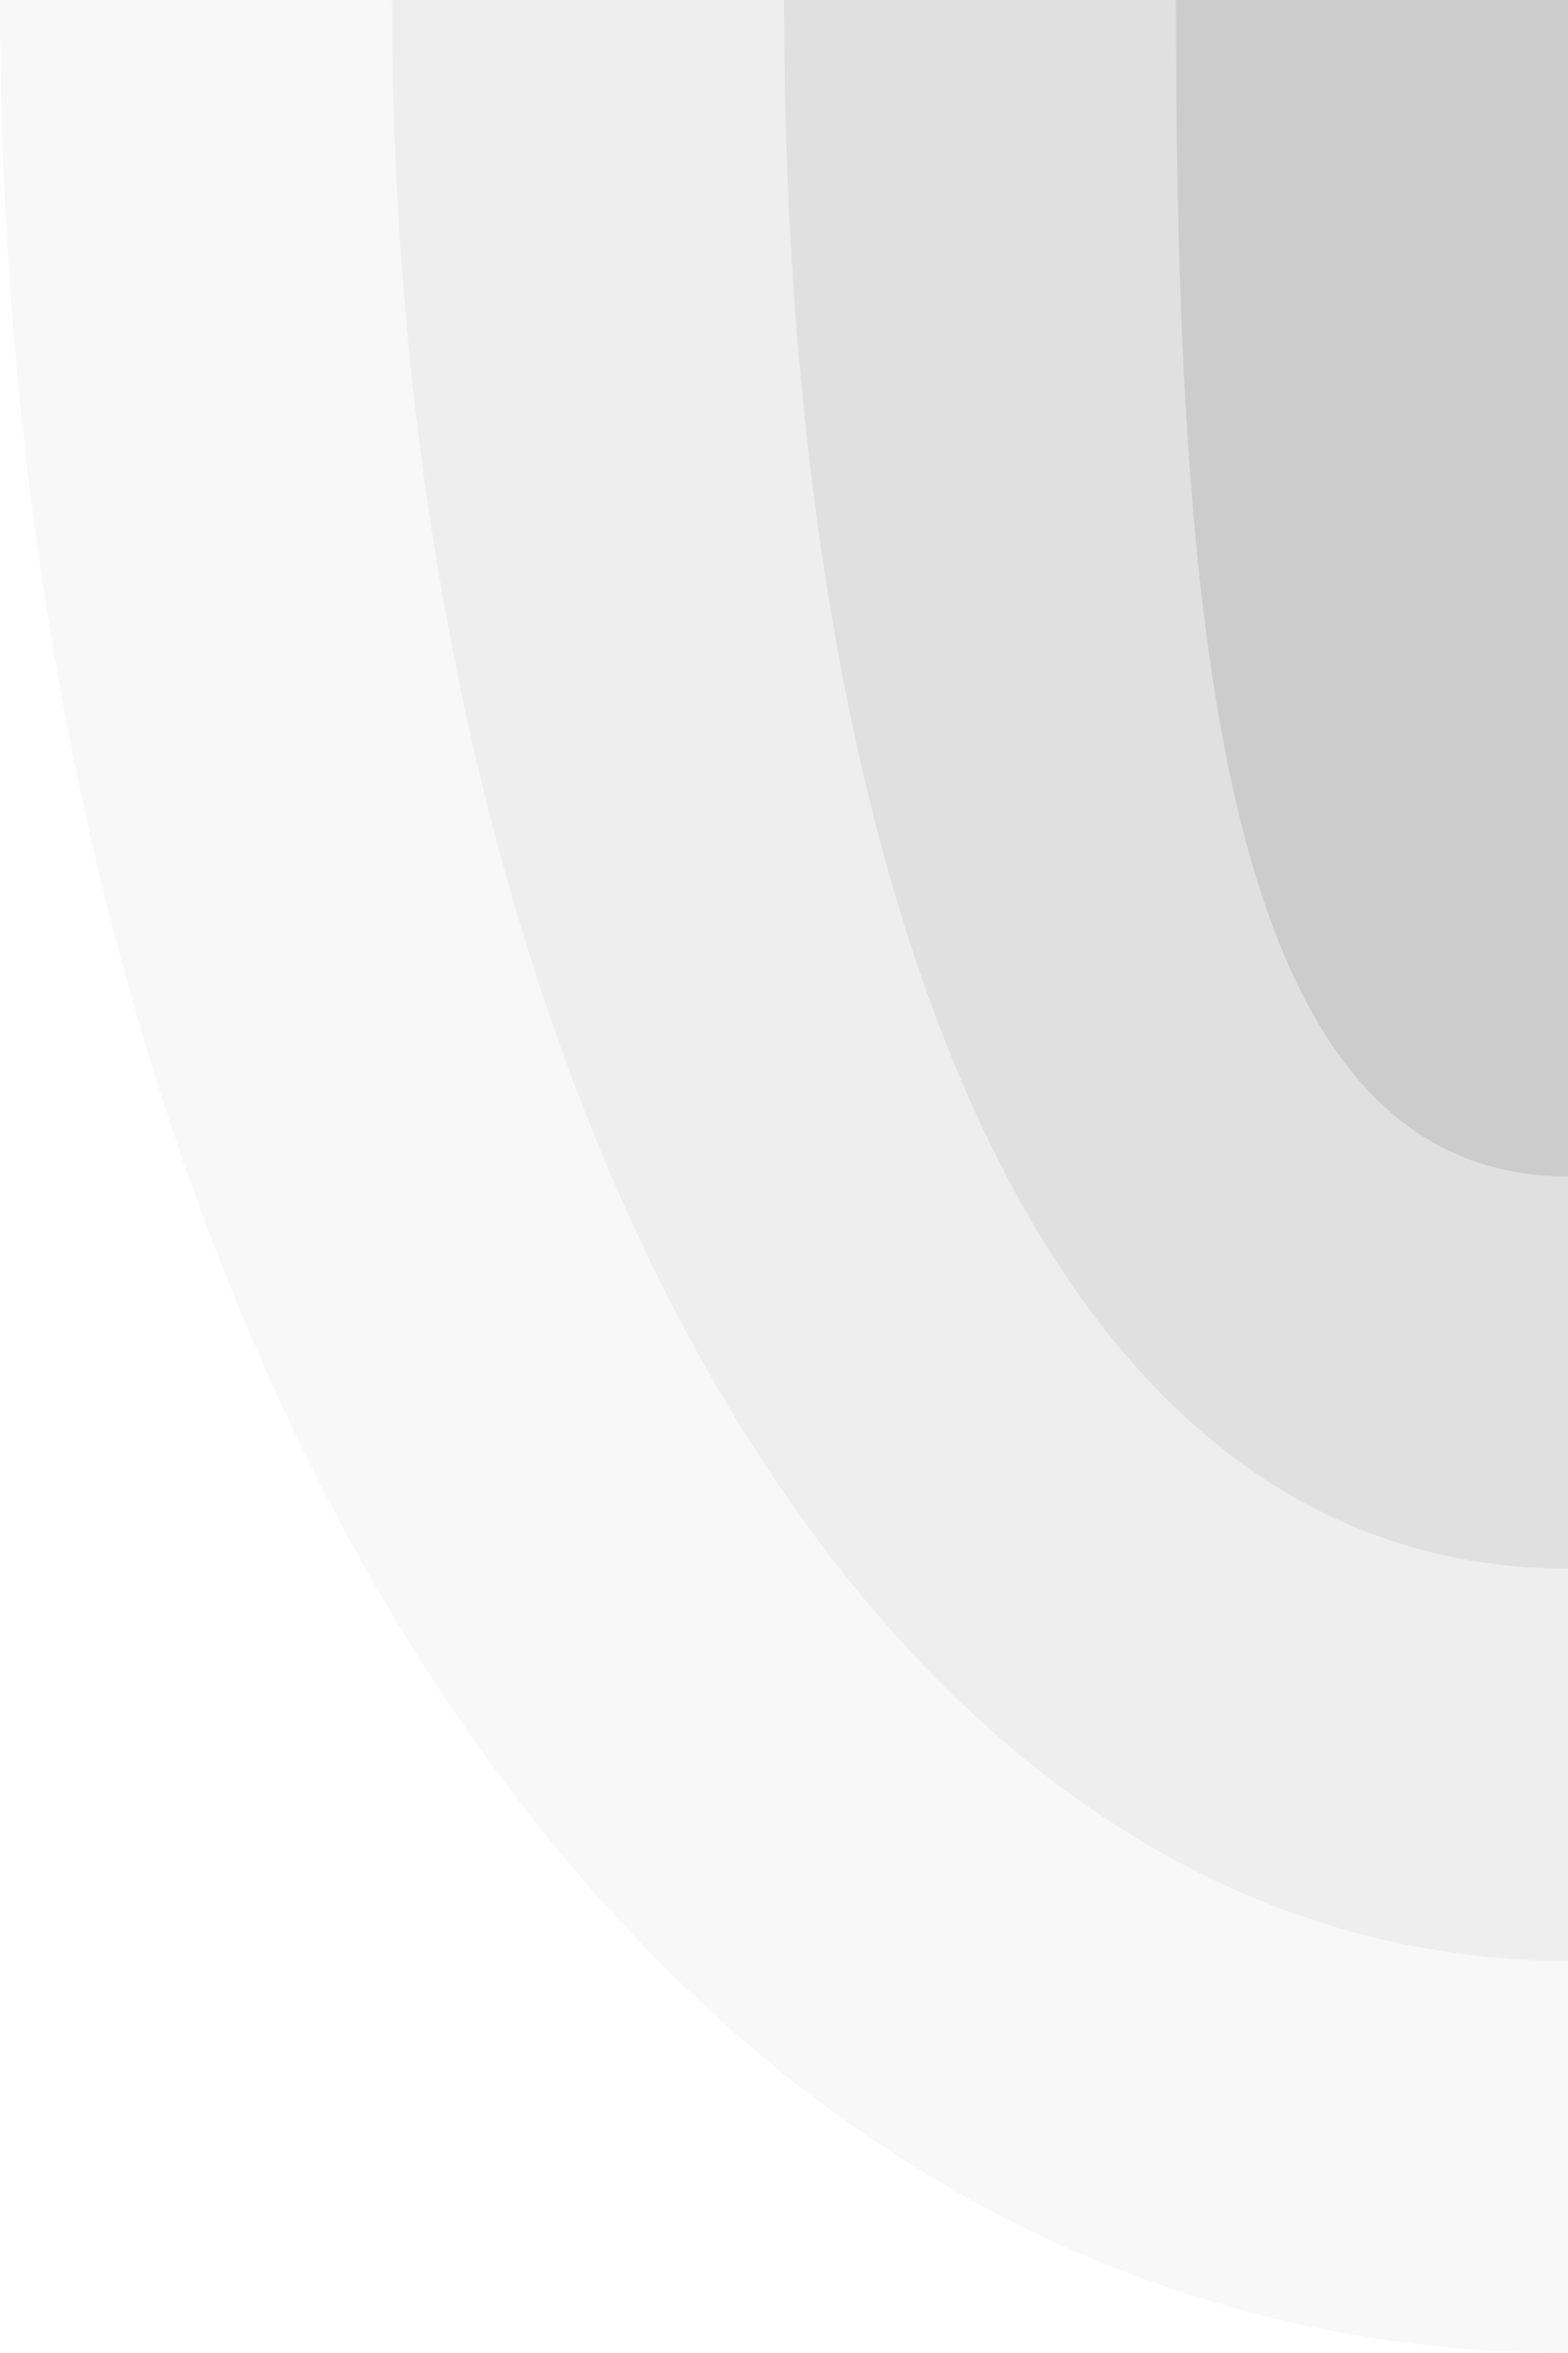 <?xml version="1.0" encoding="UTF-8"?>
<svg xmlns="http://www.w3.org/2000/svg" xmlns:xlink="http://www.w3.org/1999/xlink" contentScriptType="text/ecmascript" width="66.668" baseProfile="tiny" zoomAndPan="magnify" contentStyleType="text/css" viewBox="16.666 0 66.668 100" height="100" preserveAspectRatio="xMidYMid meet" version="1.1">
    <g>
        <g>
            <rect x="17.334" width="66" fill="none" height="100"/>
            <path d="M 83.334 100.0 L 83.334 0.0 L 16.666 0.0 C 16.666 55.217 42.367 100.0 83.334 100.0 z " fill-opacity="0.03"/>
            <path d="M 83.334 83.334 L 83.334 0.0 L 33.334 0.0 C 33.334 46.033 53.483 83.334 83.334 83.334 z " fill-opacity="0.04"/>
            <path d="M 83.334 66.666 L 83.334 0.0 L 50.0 0.0 C 50.0 36.816 60.416 66.666 83.334 66.666 z " fill-opacity="0.06"/>
            <path d="M 83.334 50.0 L 83.334 0.0 L 66.666 0.0 C 66.666 27.617 68.75 50.0 83.334 50.0 z " fill-opacity="0.09"/>
        </g>
    </g>
</svg>
